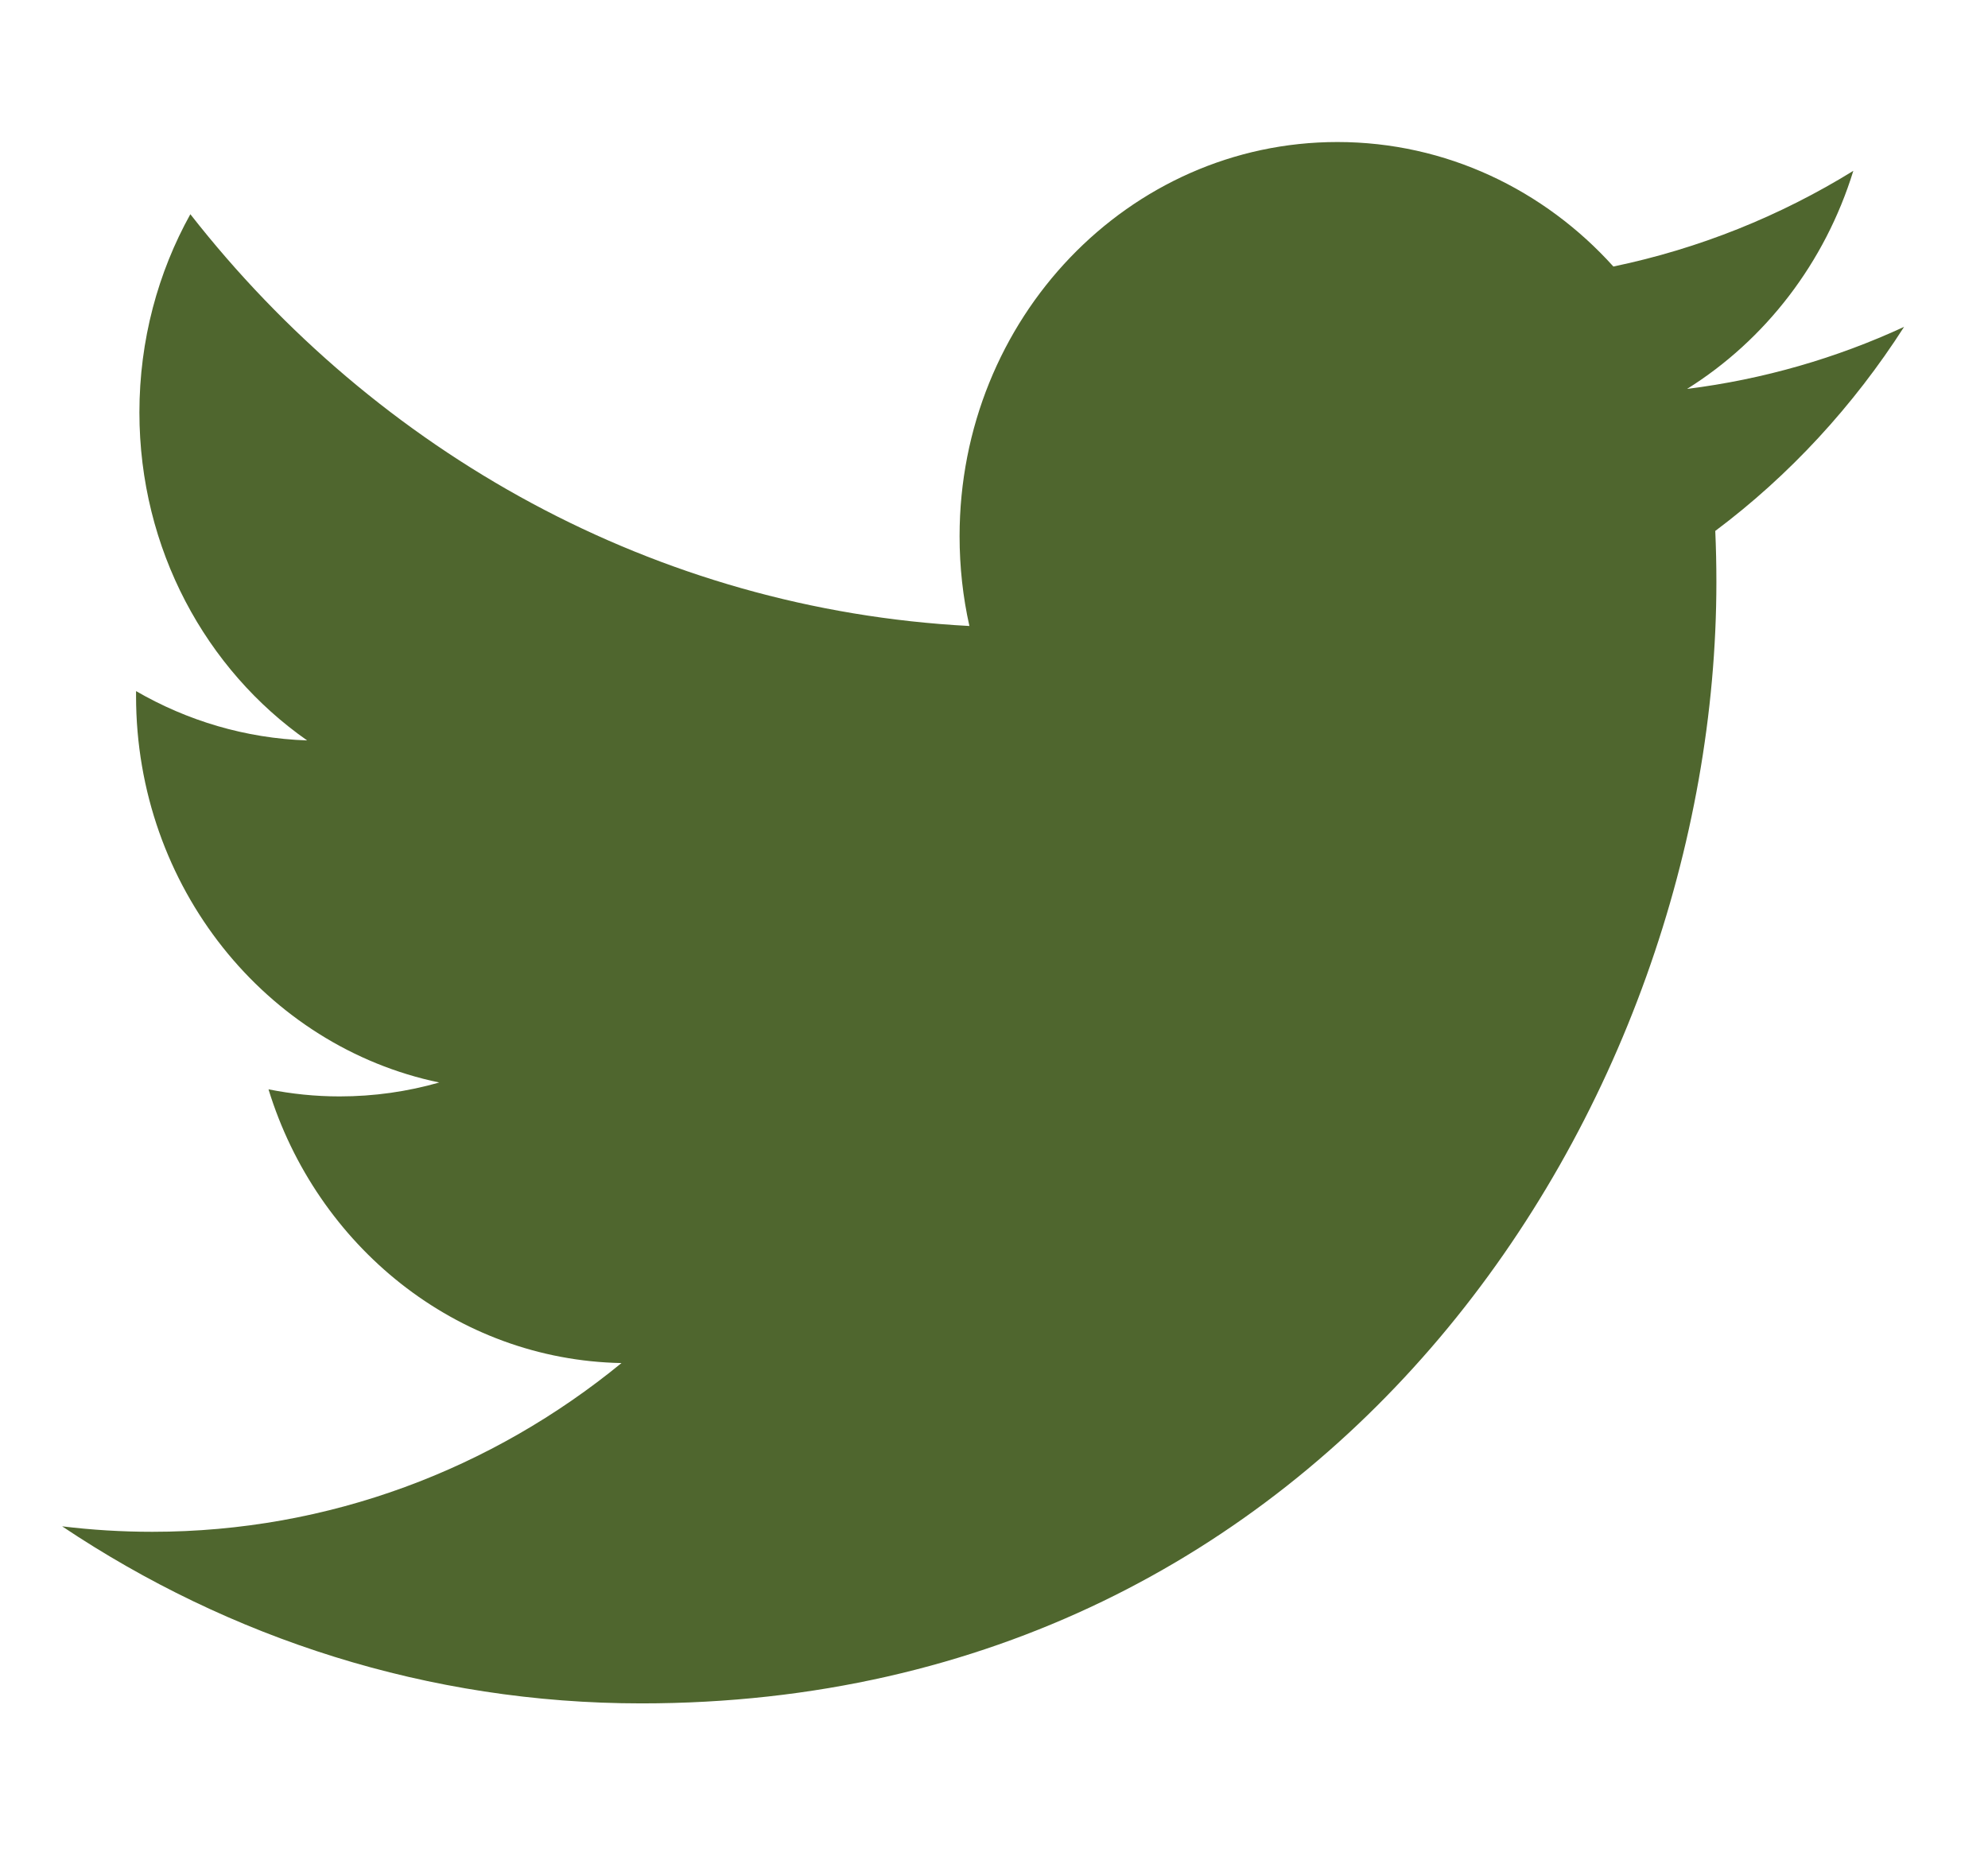<svg xmlns="http://www.w3.org/2000/svg" width="16" height="15" viewBox="0 0 16 15">
    <g fill="none" fill-rule="evenodd">
        <g fill="#4F662E">
            <g>
                <g>
                    <path d="M14.826 1.487c-.545.252-1.133.423-1.748.5.63-.394 1.11-1.015 1.338-1.755-.588.363-1.239.626-1.931.77C11.93.386 11.139 0 10.264 0c-1.68 0-3.041 1.42-3.041 3.172 0 .249.027.491.079.723C4.774 3.762 2.533 2.5 1.032.581c-.26.468-.41 1.013-.41 1.595 0 1.1.536 2.071 1.35 2.64-.498-.017-.966-.159-1.377-.397v.04c0 1.537 1.048 2.82 2.44 3.11-.255.073-.524.112-.802.112-.196 0-.386-.02-.572-.057.387 1.26 1.51 2.178 2.841 2.203-1.04.851-2.351 1.358-3.776 1.358-.247 0-.488-.015-.726-.044 1.345.9 2.944 1.425 4.662 1.425 5.594 0 8.652-4.835 8.652-9.026 0-.137-.003-.274-.009-.41.597-.447 1.112-1.006 1.52-1.643" transform="translate(-851, -775) translate(804.5, 742) translate(47, 33) translate(0, 1.143)"/>
                </g>
            </g>
        </g>
    </g>
</svg>

